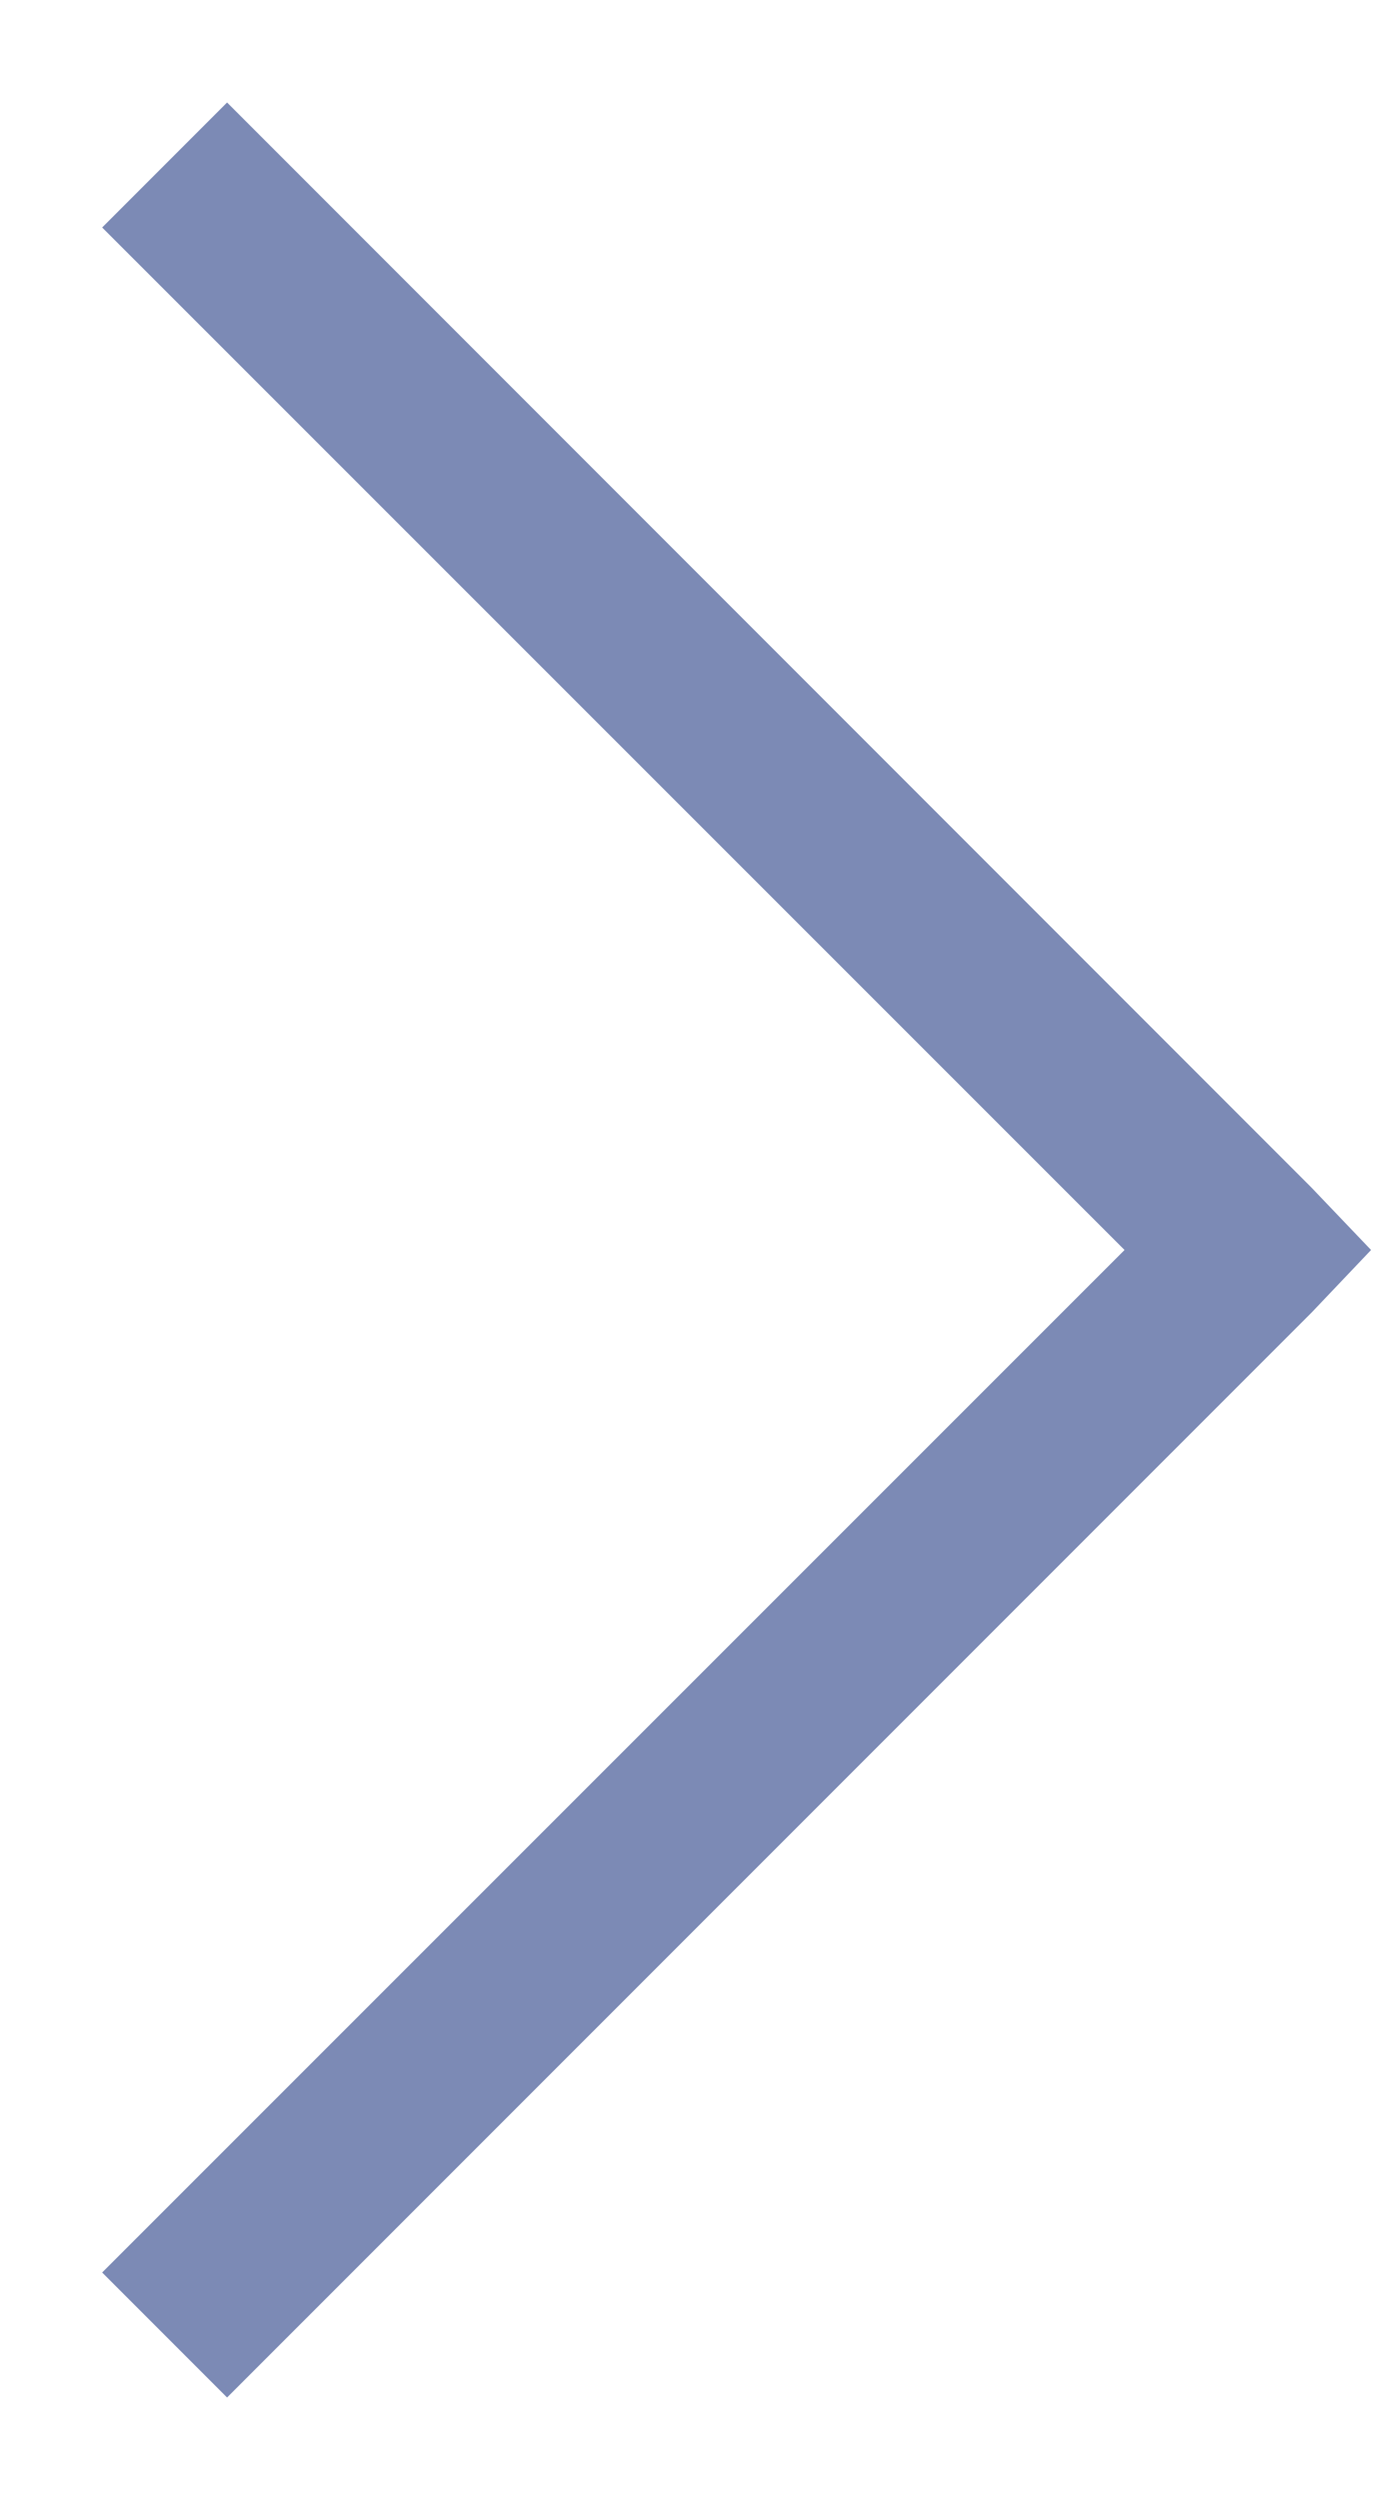 <svg width="5" height="9" viewBox="0 0 5 9" fill="none" xmlns="http://www.w3.org/2000/svg">
<path d="M0.368 8.181L0.818 8.631L4.725 4.725L4.939 4.5L4.724 4.275L0.818 0.369L0.368 0.819L4.051 4.5L0.368 8.181Z" fill="#7C8AB5"/>
</svg>
